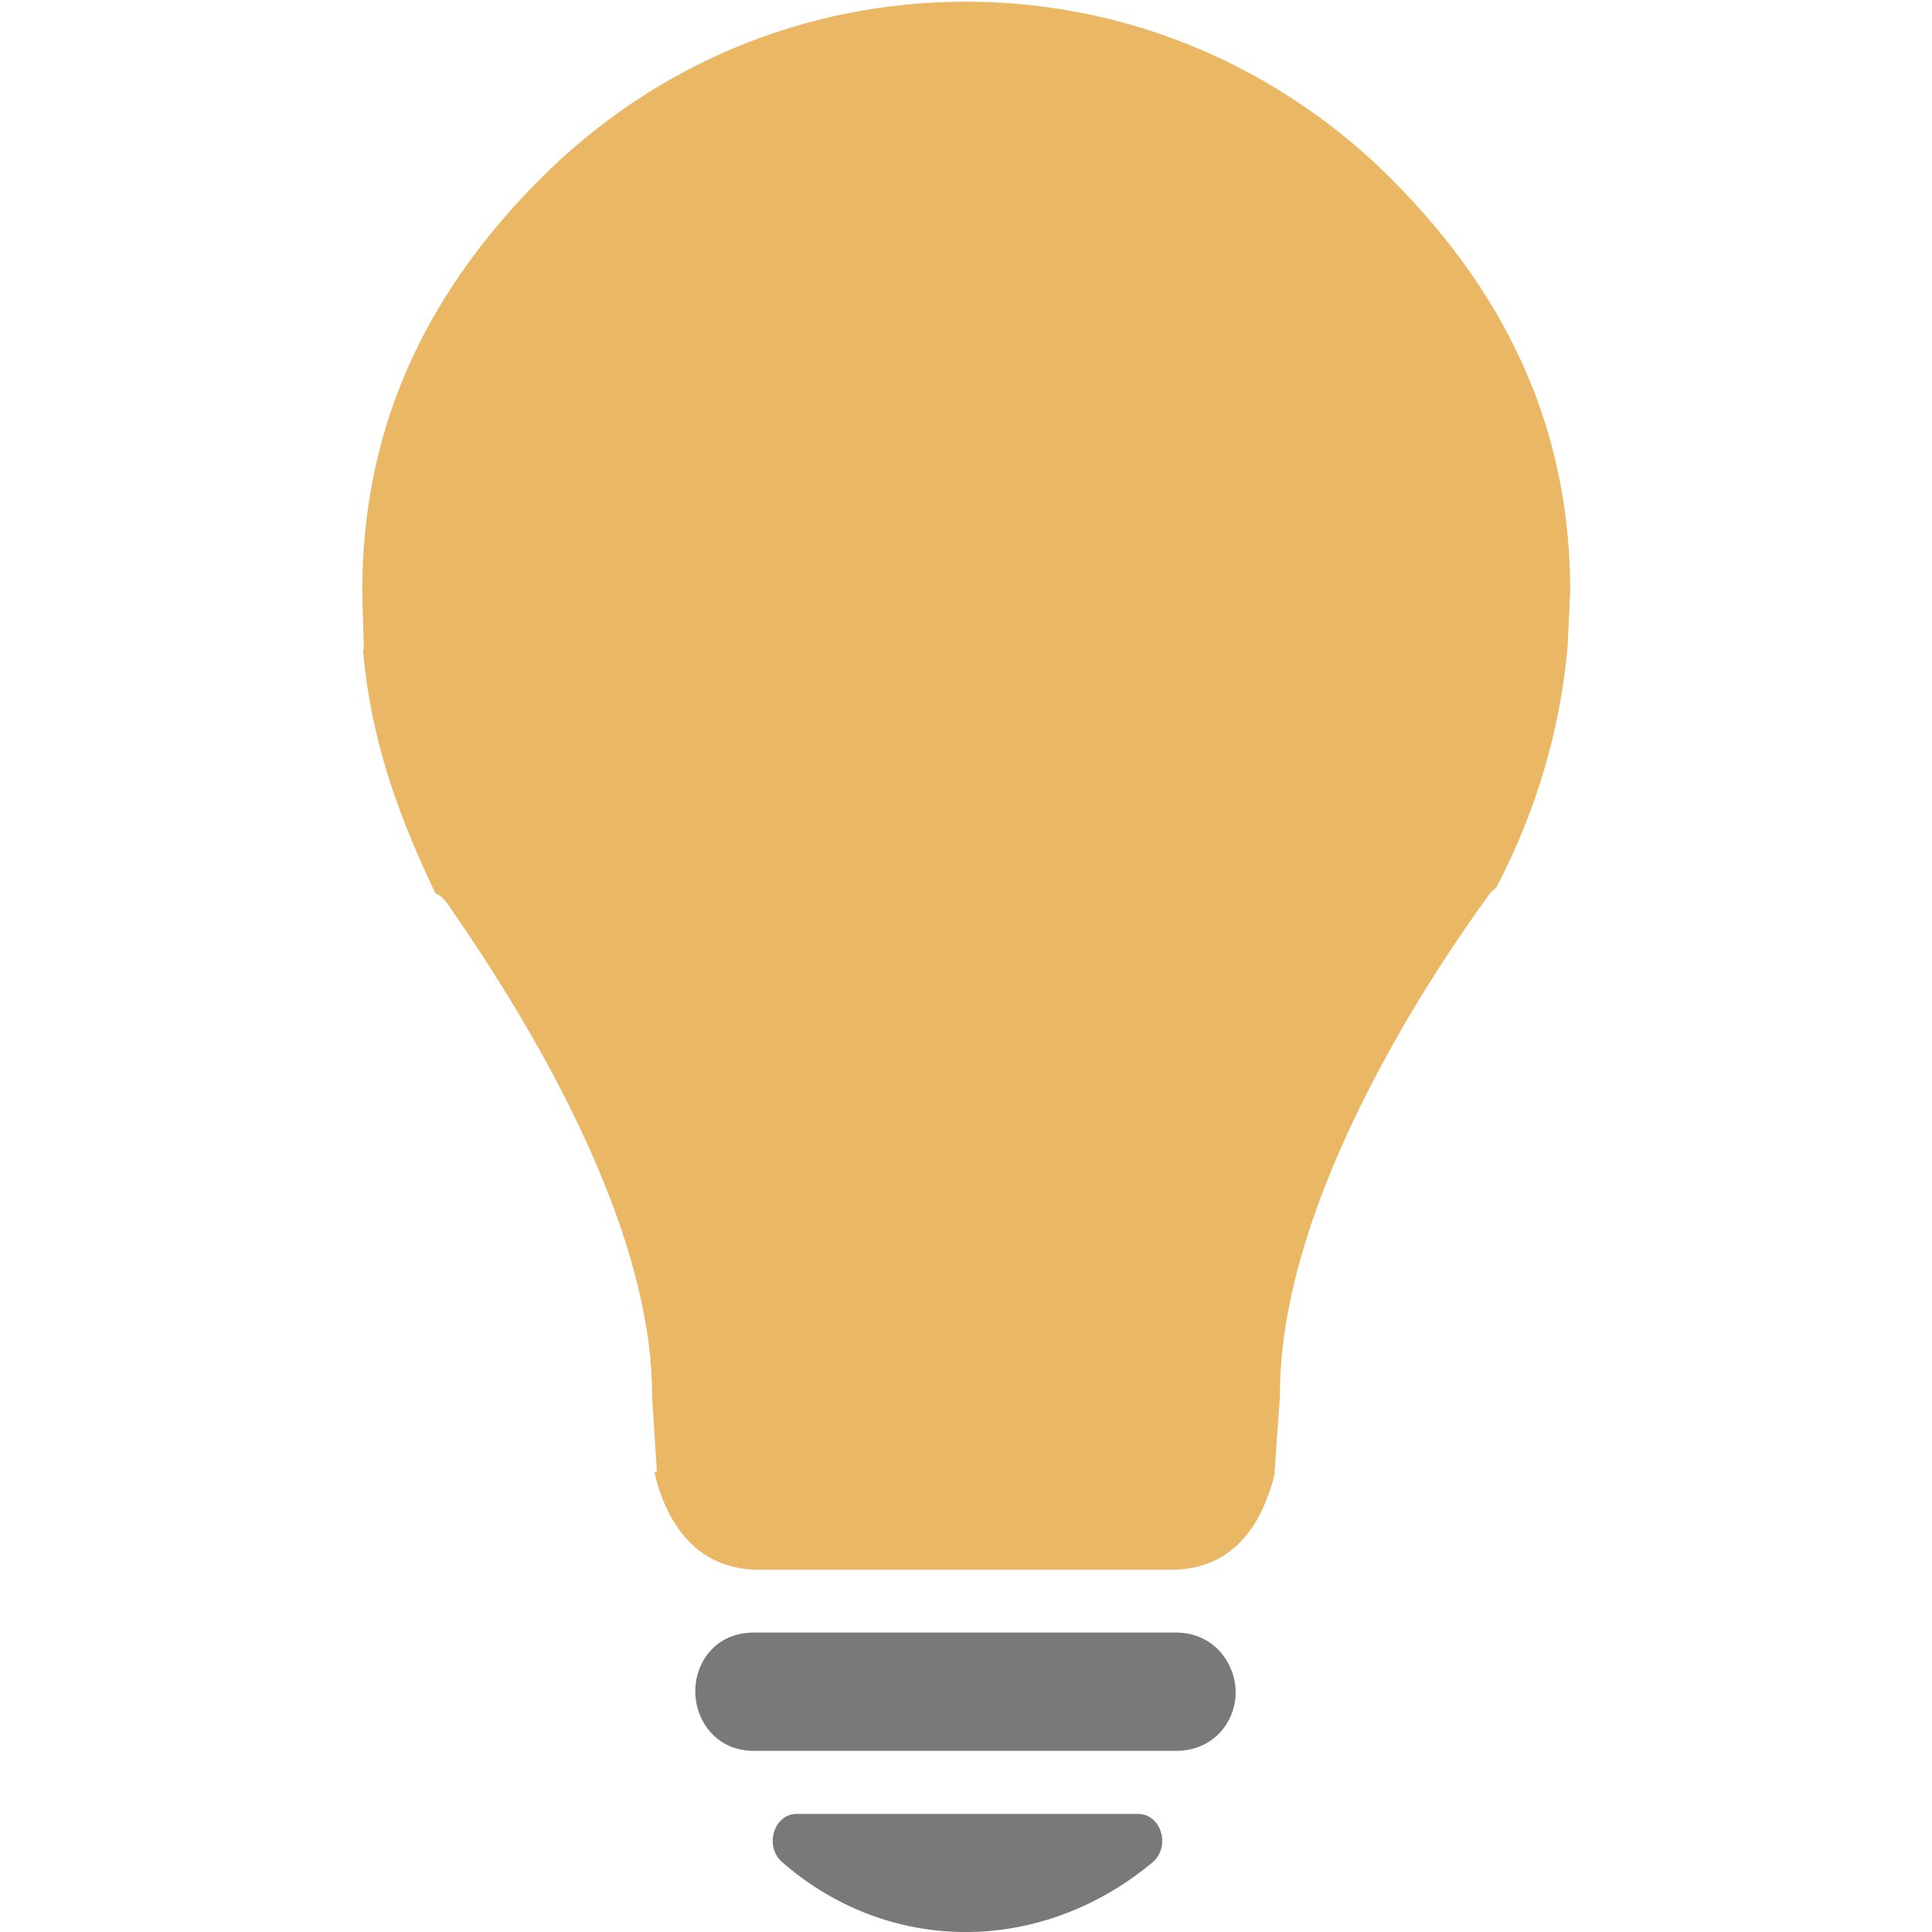 <?xml version="1.0" encoding="UTF-8"?>
<!DOCTYPE svg PUBLIC "-//W3C//DTD SVG 1.1//EN" "http://www.w3.org/Graphics/SVG/1.1/DTD/svg11.dtd">
<svg version="1.1" id="Layer_1" xmlns="http://www.w3.org/2000/svg" xmlns:xlink="http://www.w3.org/1999/xlink" x="0px" y="0px" width="16px" height="16px" viewBox="0 0 16 16" enable-background="new 0 0 16 16" xml:space="preserve">
  <g id="icon">
    <path d="M6.243,13.52h3.495c0.312,0,0.495,0.252,0.495,0.496c0,0.244,-0.183,0.484,-0.495,0.484H6.243c-0.312,0,-0.485,-0.25,-0.485,-0.494C5.758,13.761,5.931,13.52,6.243,13.52zM6.599,15.022h2.826c0.194,0,0.273,0.274,0.118,0.403c-0.926,0.768,-2.181,0.767,-3.065,-0.003C6.327,15.29,6.407,15.022,6.599,15.022z" fill-rule="evenodd" fill="#797979"/>
    <path d="M6.287,13c-0.249,0,-0.694,-0.089,-0.867,-0.803l0.02,-0.012L5.4,11.562v-0.016c0,-1.094,-0.619,-2.519,-1.696,-4.064C3.672,7.434,3.624,7.4,3.607,7.4h-0c-0.335,-0.7,-0.537,-1.308,-0.6,-2.005l0.006,-0.029L3,4.907v-0.007c0,-1.296,0.474,-2.411,1.465,-3.409c0.946,-0.953,2.198,-1.477,3.533,-1.477c0.479,0,0.951,0.068,1.408,0.203c0.799,0.237,1.533,0.677,2.126,1.274c0.991,0.998,1.472,2.113,1.472,3.409l-0.001,0.015l-0.021,0.445l-0.001,0.007c-0.062,0.684,-0.258,1.347,-0.583,1.971l-0.005,0.009c-0.01,0.017,-0.035,0.026,-0.057,0.056C11.934,7.955,10.6,9.885,10.6,11.545v0.016l-0.045,0.631l0.004,0.004c-0.173,0.715,-0.609,0.804,-0.858,0.804H6.287z" fill-rule="evenodd" fill="#EAB765"/>
  </g>
</svg>
